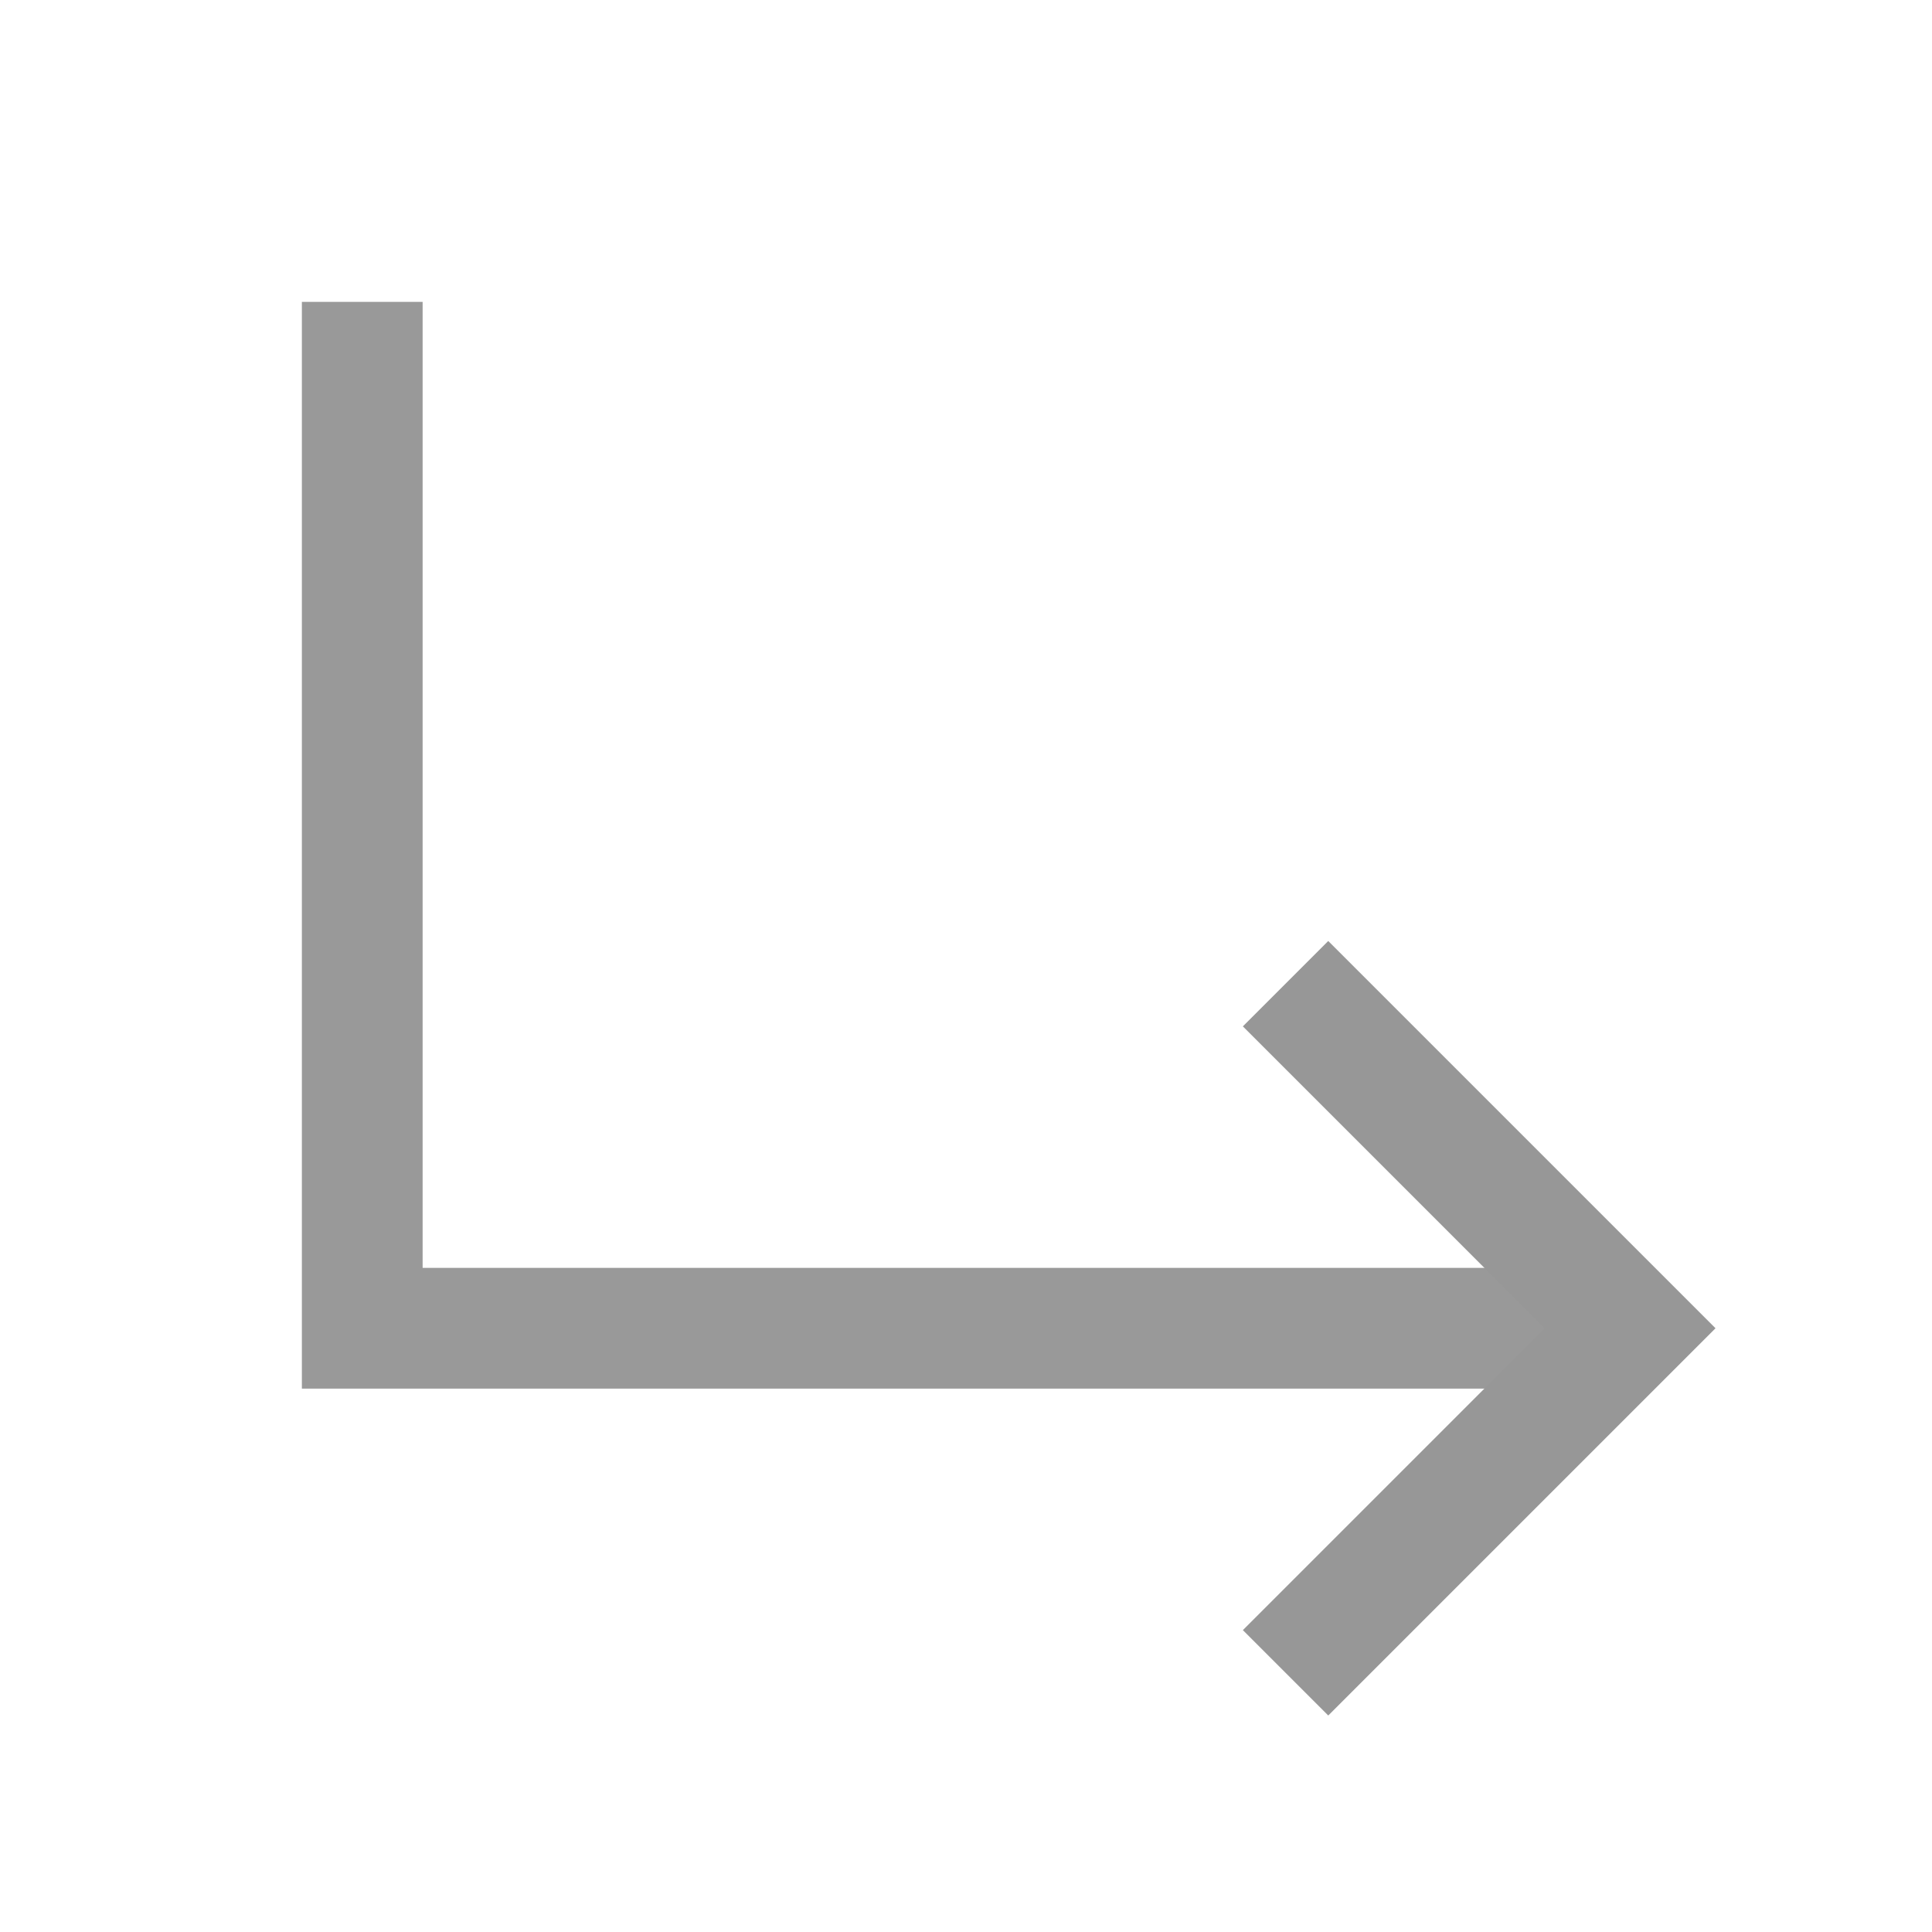 <svg xmlns="http://www.w3.org/2000/svg" width="16" height="16" viewBox="0 0 16 16">
    <g fill="none" fill-rule="evenodd">
        <g>
            <g>
                <g>
                    <path fill="#D8D8D8" fill-opacity="0" d="M0 0H16V16H0z" transform="translate(-28 -540) translate(24 486) translate(4 54)"/>
                    <g stroke-linecap="square">
                        <path stroke="#999" d="M0 0L0 8 10 8" transform="translate(-28 -540) translate(24 486) translate(4 54) translate(3 3)"/>
                        <path stroke="#979797" d="M8 5.5L10.5 8 8 10.5" transform="translate(-28 -540) translate(24 486) translate(4 54) translate(3 3)"/>
                    </g>
                </g>
            </g>
        </g>
    </g>
</svg>
